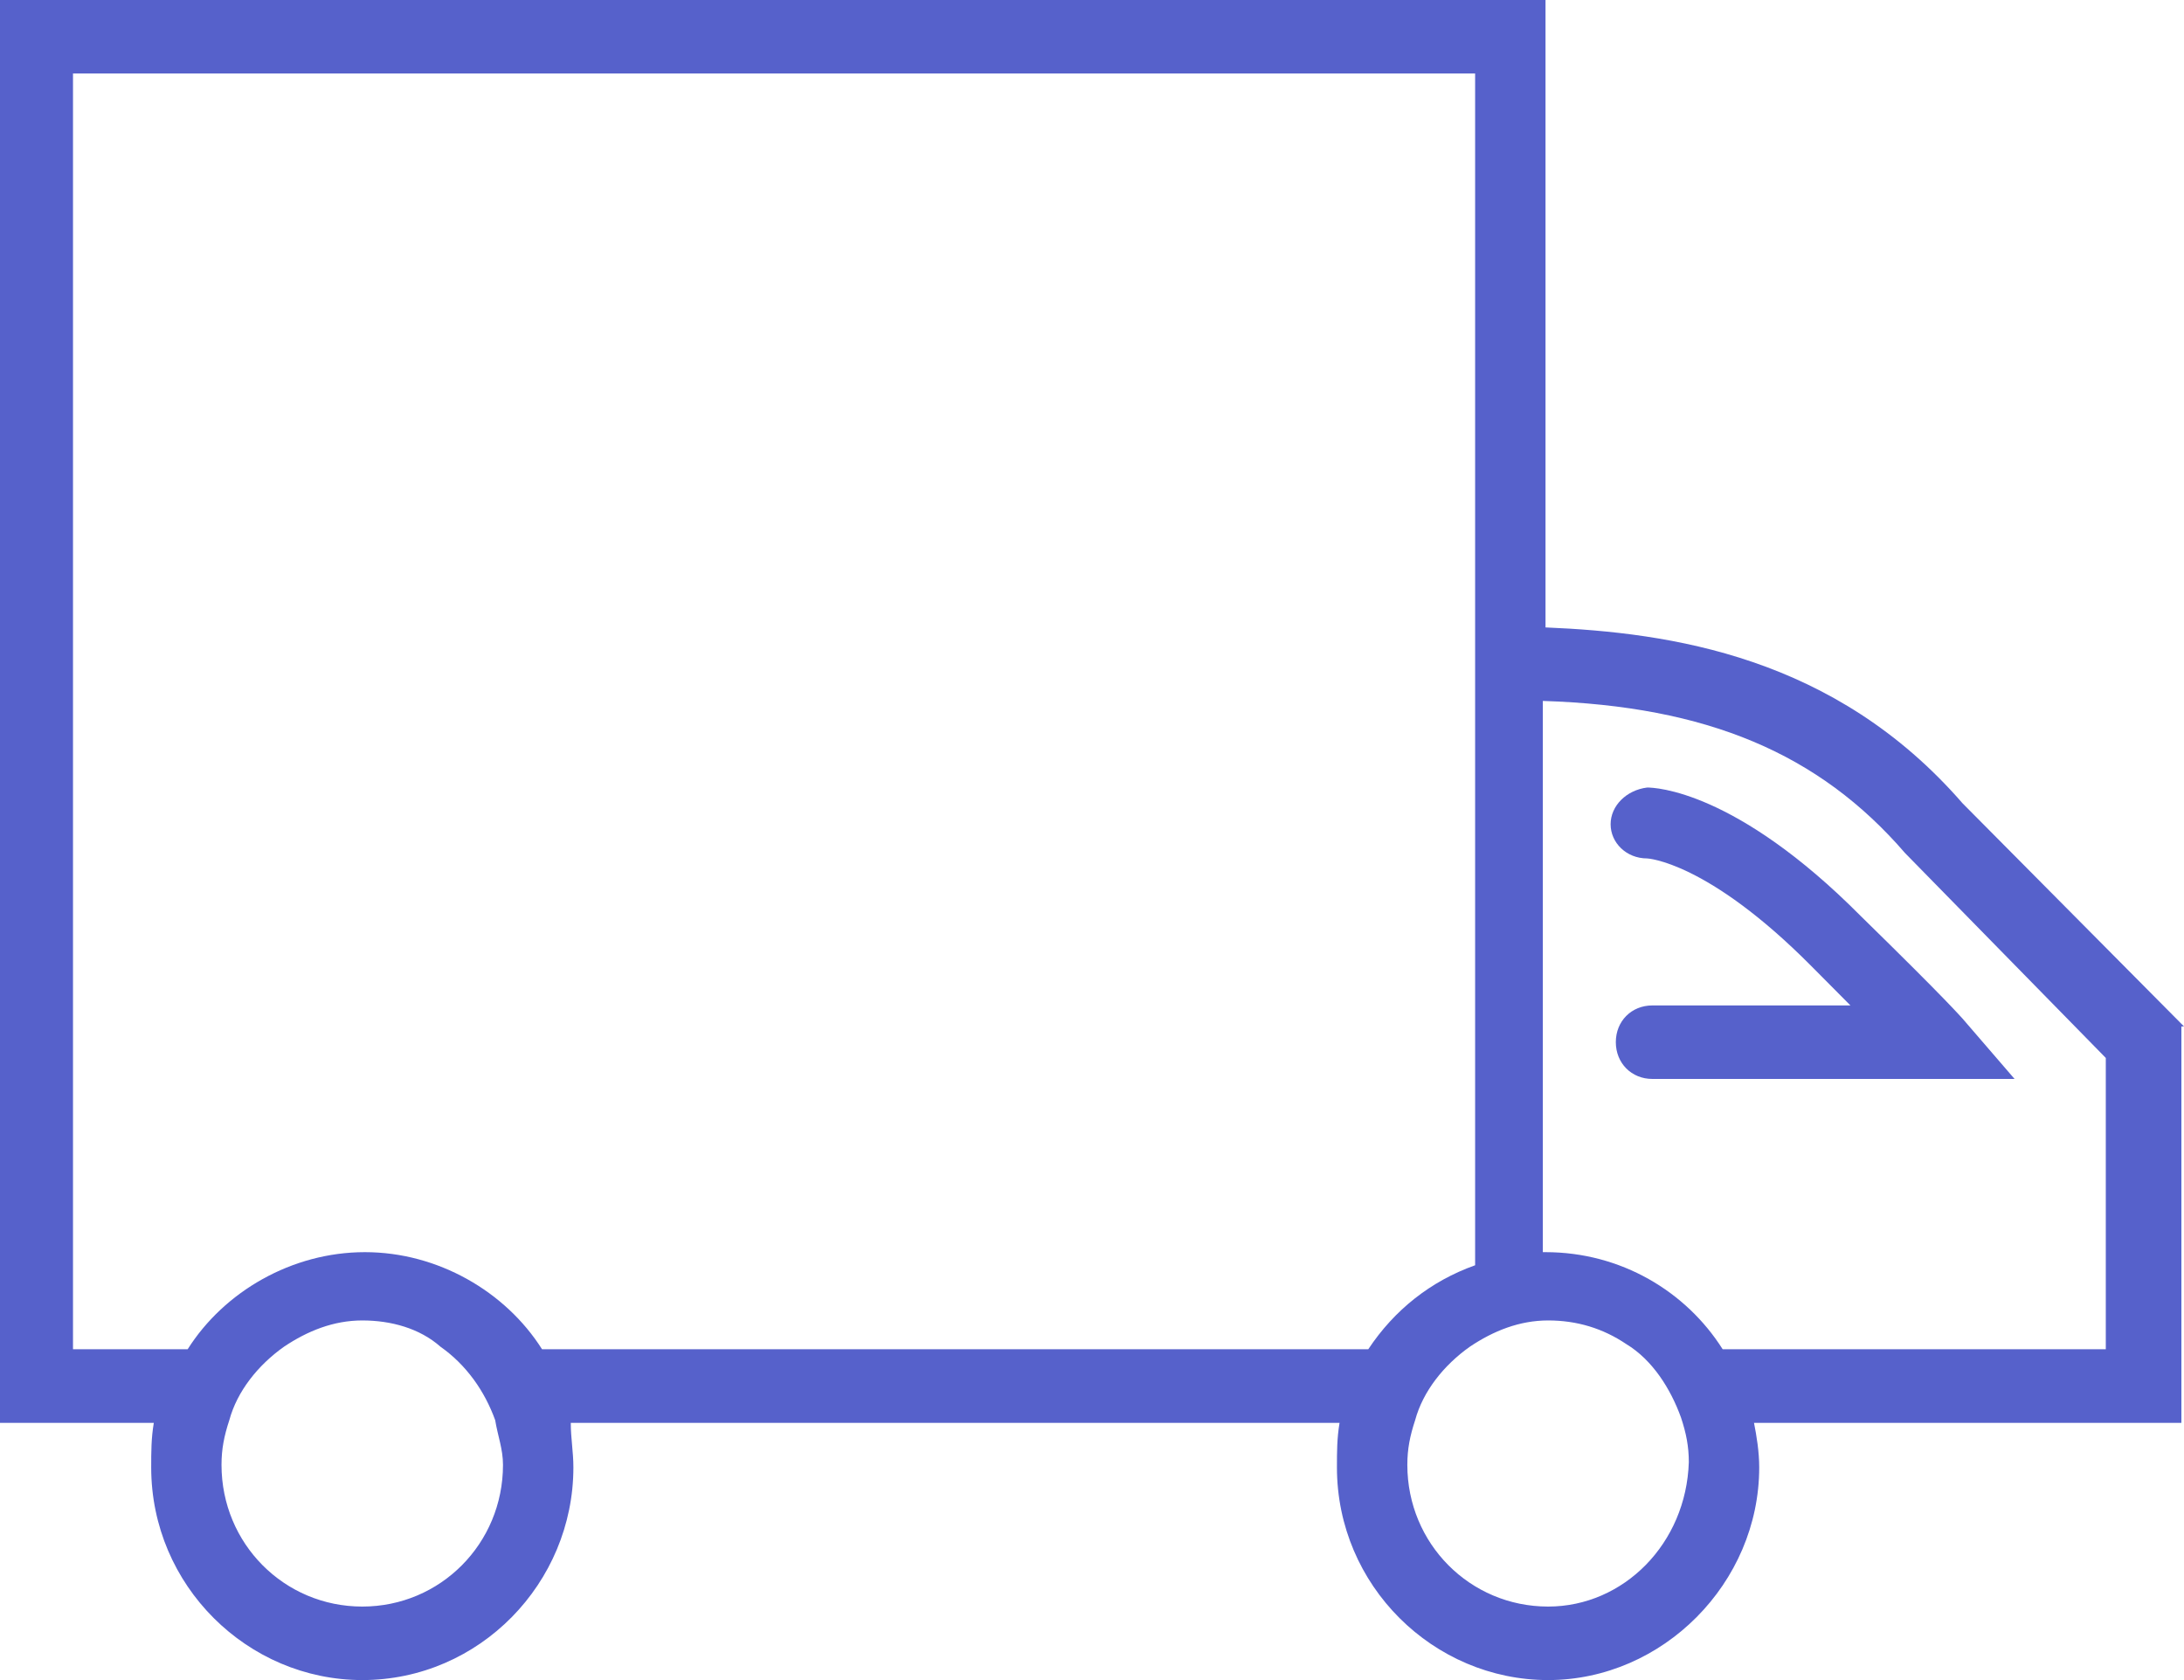 <svg width="26" height="20" viewBox="0 0 26 20" fill="none" xmlns="http://www.w3.org/2000/svg">
<path d="M19.609 9.375C19.36 9.406 19.174 9.594 19.174 9.812C19.174 10.031 19.36 10.219 19.609 10.219C19.609 10.219 20.322 10.25 21.563 11.5L22.029 11.969H19.671C19.422 11.969 19.236 12.156 19.236 12.406C19.236 12.656 19.422 12.844 19.671 12.844H23.983L23.363 12.125C23.332 12.094 23.208 11.938 22.153 10.906C20.663 9.406 19.702 9.375 19.609 9.375V9.375Z" fill="#5661CB"/>
<path d="M26 12.219L23.363 9.562C21.843 7.812 19.888 7.531 18.399 7.469V0H0V16.938H1.831C1.8 17.125 1.8 17.281 1.8 17.469C1.8 18.875 2.947 20 4.313 20C5.709 20 6.826 18.844 6.826 17.469C6.826 17.281 6.795 17.125 6.795 16.938H15.947C15.916 17.125 15.916 17.281 15.916 17.469C15.916 18.875 17.064 20 18.43 20C19.795 20 20.943 18.844 20.943 17.469C20.943 17.281 20.912 17.094 20.881 16.938H25.969V12.219H26ZM4.313 19.125C3.382 19.125 2.637 18.375 2.637 17.438C2.637 17.25 2.668 17.094 2.73 16.906C2.823 16.562 3.072 16.25 3.382 16.031C3.661 15.844 3.971 15.719 4.313 15.719C4.654 15.719 4.995 15.812 5.243 16.031C5.554 16.25 5.771 16.562 5.895 16.906C5.926 17.094 5.988 17.25 5.988 17.438C5.988 18.375 5.243 19.125 4.313 19.125ZM16.289 16.062H6.453C6.019 15.375 5.212 14.906 4.344 14.906C3.475 14.906 2.668 15.375 2.234 16.062H0.869V0.875H17.561V15.062C17.033 15.25 16.599 15.594 16.289 16.062V16.062ZM18.43 19.125C17.499 19.125 16.754 18.375 16.754 17.438C16.754 17.25 16.785 17.094 16.847 16.906C16.94 16.562 17.189 16.25 17.499 16.031C17.778 15.844 18.088 15.719 18.43 15.719C18.771 15.719 19.081 15.812 19.36 16C19.671 16.188 19.888 16.531 20.012 16.875C20.074 17.062 20.105 17.219 20.105 17.406C20.074 18.375 19.329 19.125 18.43 19.125ZM25.1 16.062H20.508C20.074 15.375 19.298 14.906 18.399 14.906H18.367V8.344C20.322 8.406 21.656 8.969 22.68 10.156L25.069 12.594V16.062H25.1Z" fill="#5661CB"/>
</svg>
